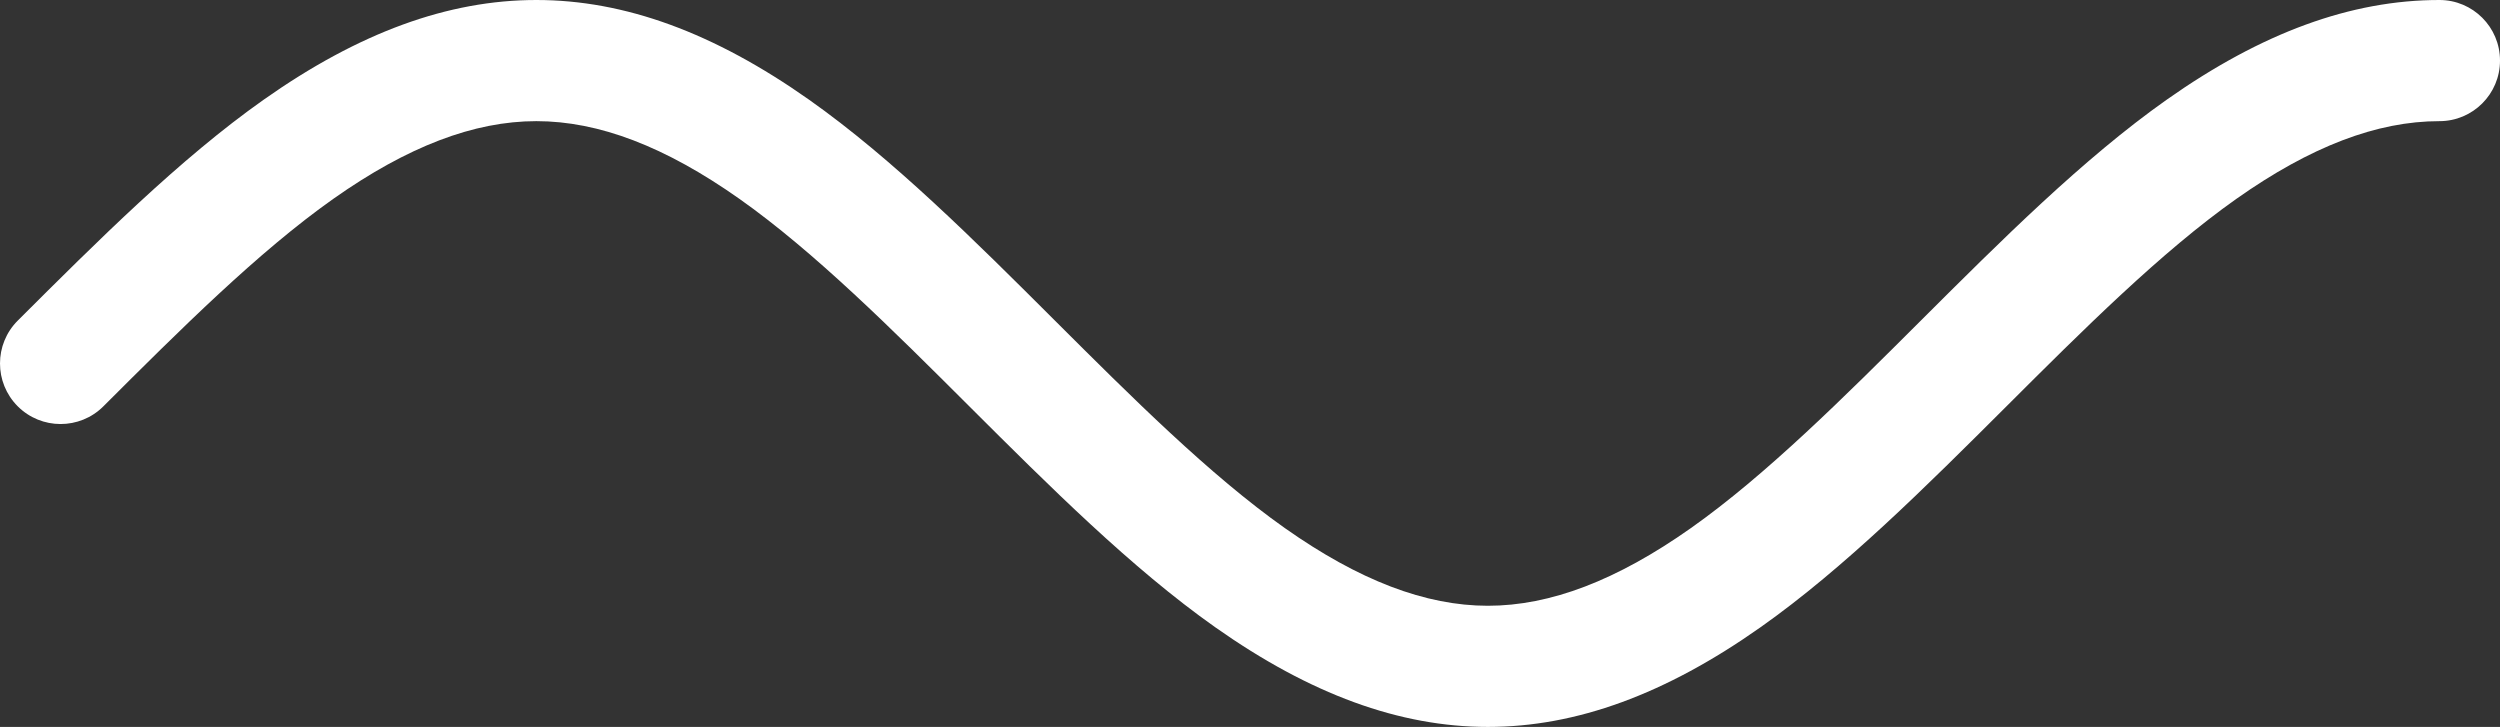 <?xml version="1.0" encoding="utf-8"?>
<!-- Generator: Adobe Illustrator 19.1.0, SVG Export Plug-In . SVG Version: 6.00 Build 0)  -->
<svg version="1.1" id="Layer_1" xmlns="http://www.w3.org/2000/svg" xmlns:xlink="http://www.w3.org/1999/xlink" x="0px" y="0px"
	 viewBox="0 0 220.507 64.116" enable-background="new 0 0 220.507 64.116" xml:space="preserve">
<rect x="0" y="0" width="220.507" height="64.116" fill="#333333" stroke="none"/>
<g>
	<path fill="#FFFFFF" d="M0,32.058c0-1.37,0.523-2.739,1.569-3.783c7.036-7.021,14.311-14.278,21.676-19.473
		C31.642,2.878,39.512,0,47.307,0s15.665,2.878,24.062,8.8c7.362,5.194,14.632,12.447,21.663,19.462
		c6.73,6.715,13.675,13.645,20.302,18.322c6.531,4.605,12.387,6.846,17.901,6.846
		c5.514,0,11.37-2.241,17.902-6.848c6.627-4.675,13.572-11.604,20.288-18.307
		c7.044-7.028,14.314-14.281,21.676-19.476C199.499,2.878,207.369,0,215.164,0c2.951,0,5.343,2.392,5.343,5.343
		s-2.392,5.343-5.343,5.343c-5.514,0-11.37,2.241-17.902,6.848c-6.619,4.667-13.561,11.594-20.275,18.294
		c-7.045,7.028-14.318,14.286-21.688,19.486c-8.398,5.925-16.268,8.802-24.063,8.802
		c-7.795,0-15.665-2.878-24.062-8.8c-7.372-5.202-14.644-12.46-21.676-19.476
		c-6.727-6.713-13.669-13.639-20.288-18.307c-6.533-4.607-12.388-6.848-17.902-6.848s-11.37,2.241-17.902,6.848
		C22.784,22.204,15.836,29.136,9.117,35.841c-2.088,2.084-5.472,2.079-7.557-0.008C0.52,34.79,0,33.423,0,32.058z"
		/>
</g>
</svg>
